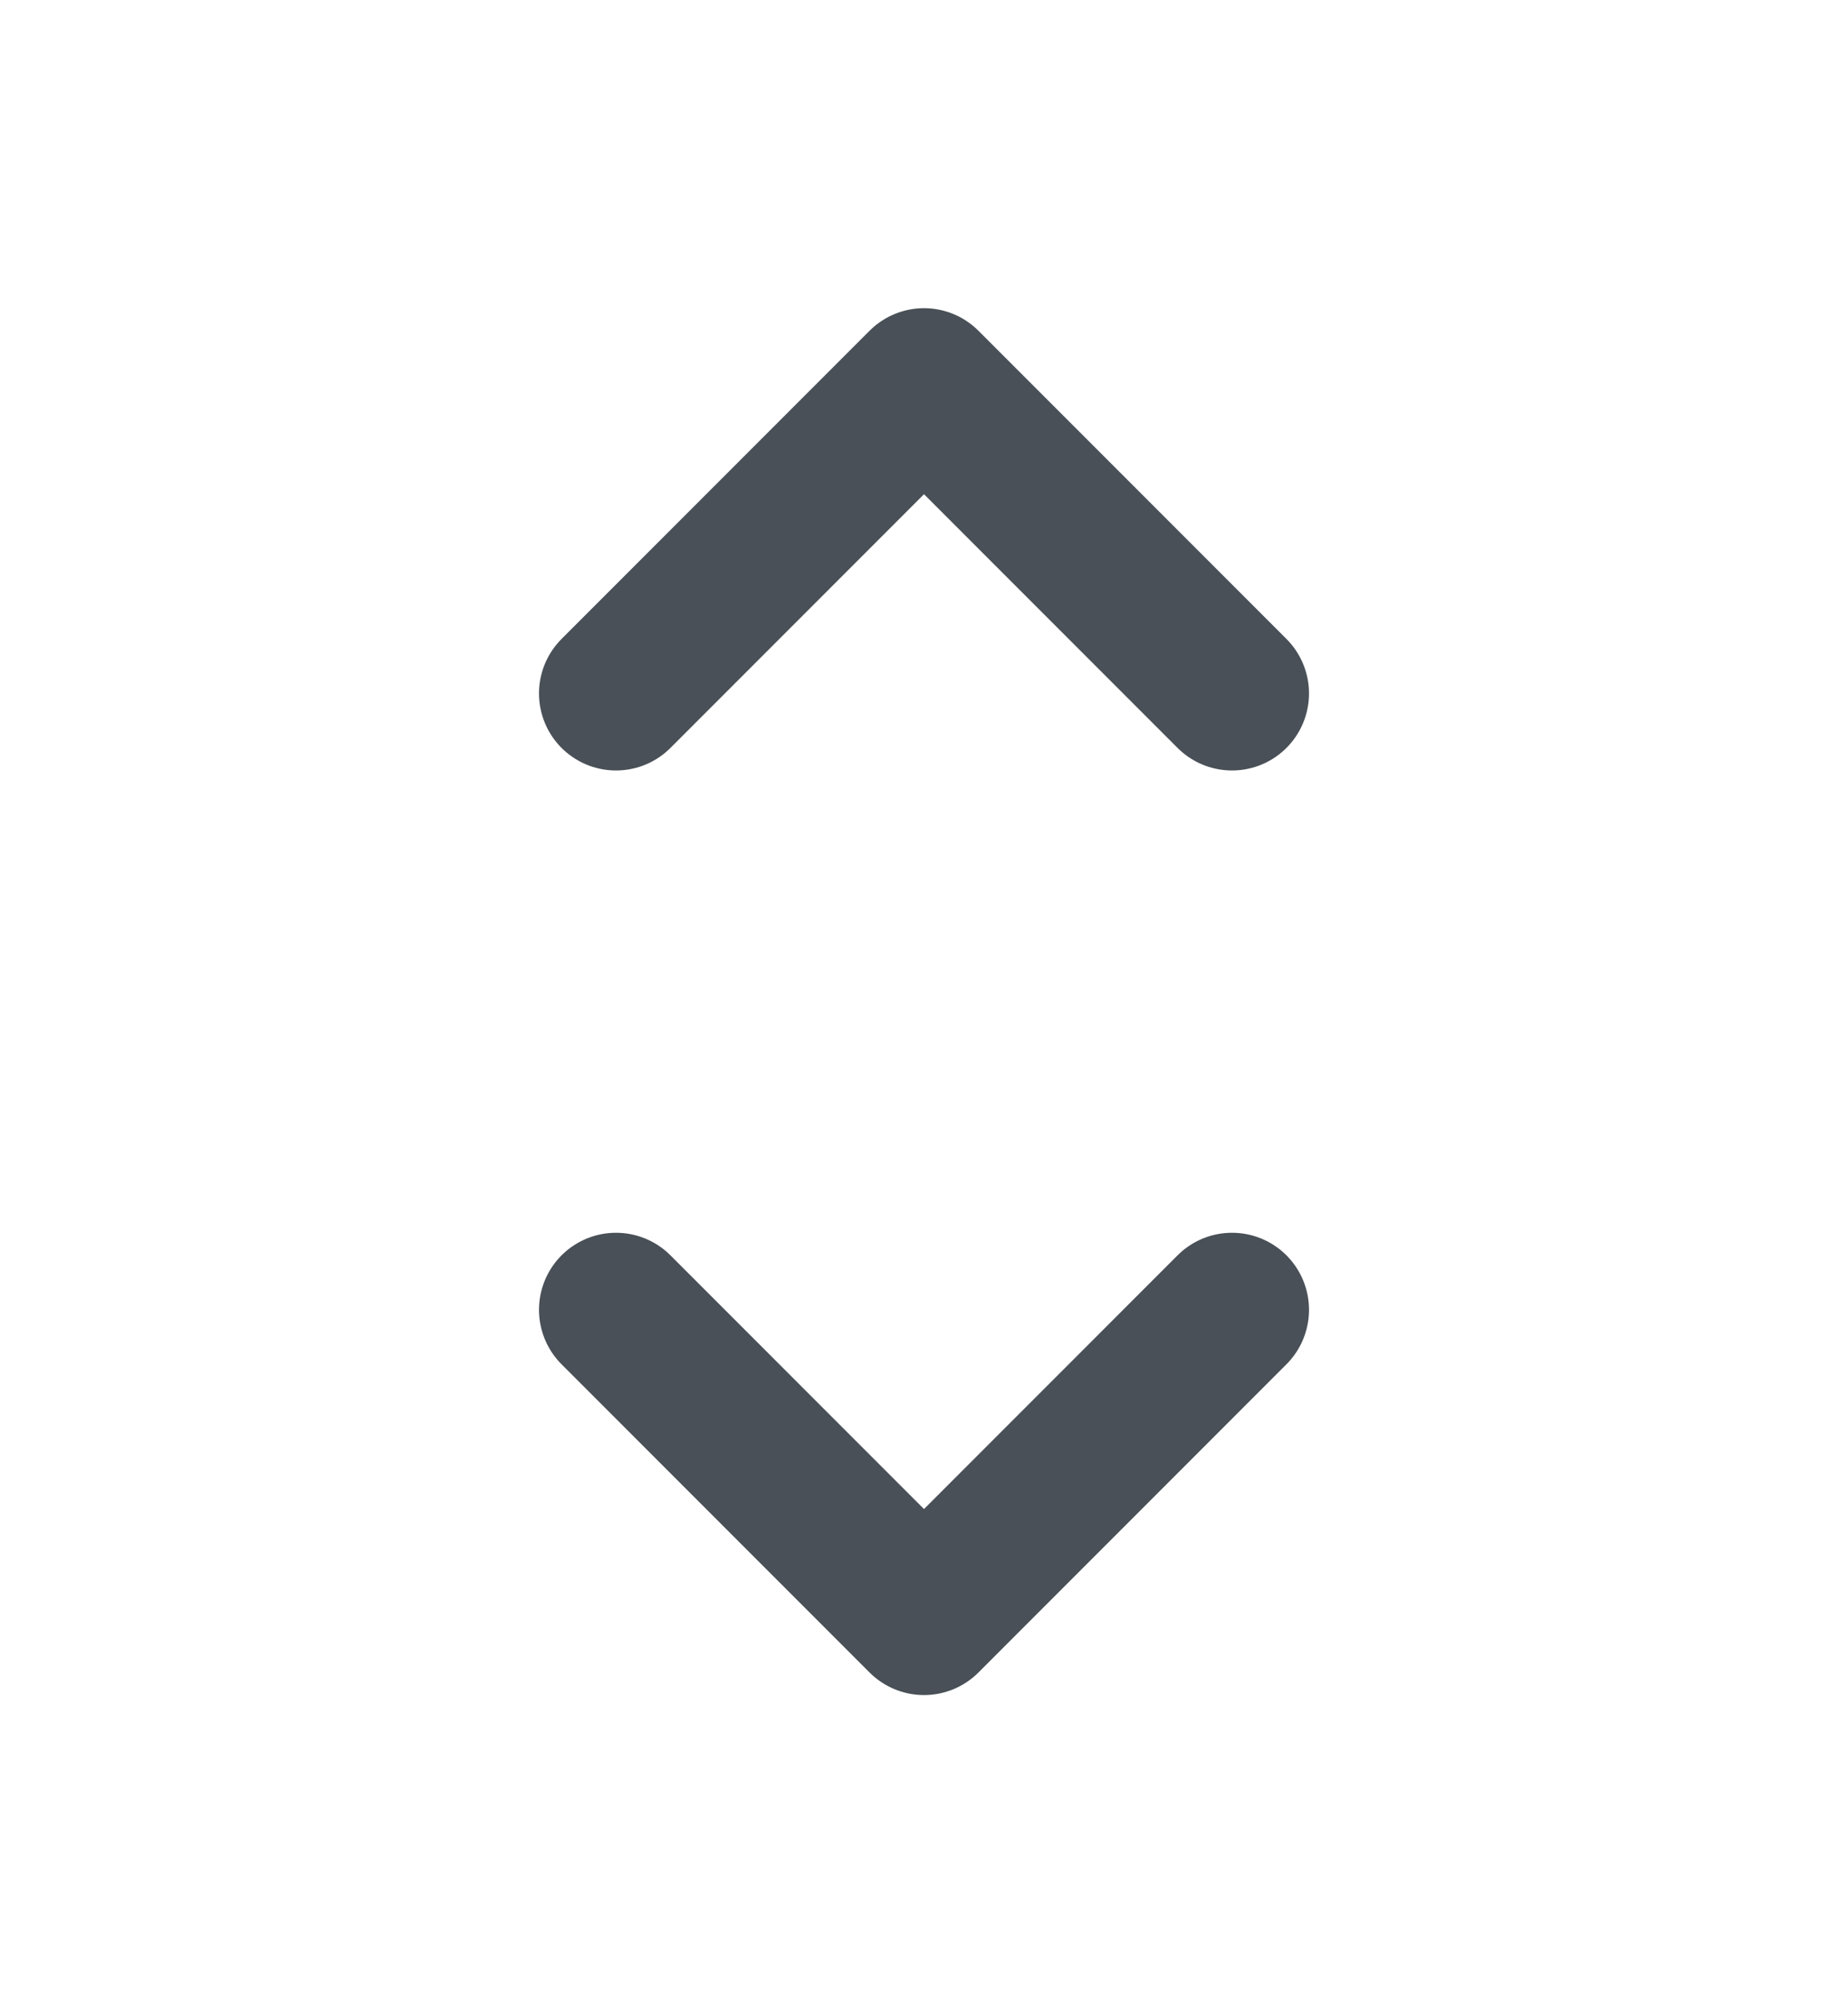 <svg width="12" height="13" viewBox="0 0 12 13" fill="none" xmlns="http://www.w3.org/2000/svg">
<path d="M4 8.5L6 10.5L8 8.5" stroke="#495057" stroke-linecap="round" stroke-linejoin="round"/>
<path d="M4 4.5L6 2.5L8 4.5" stroke="#495057" stroke-linecap="round" stroke-linejoin="round"/>
</svg>

